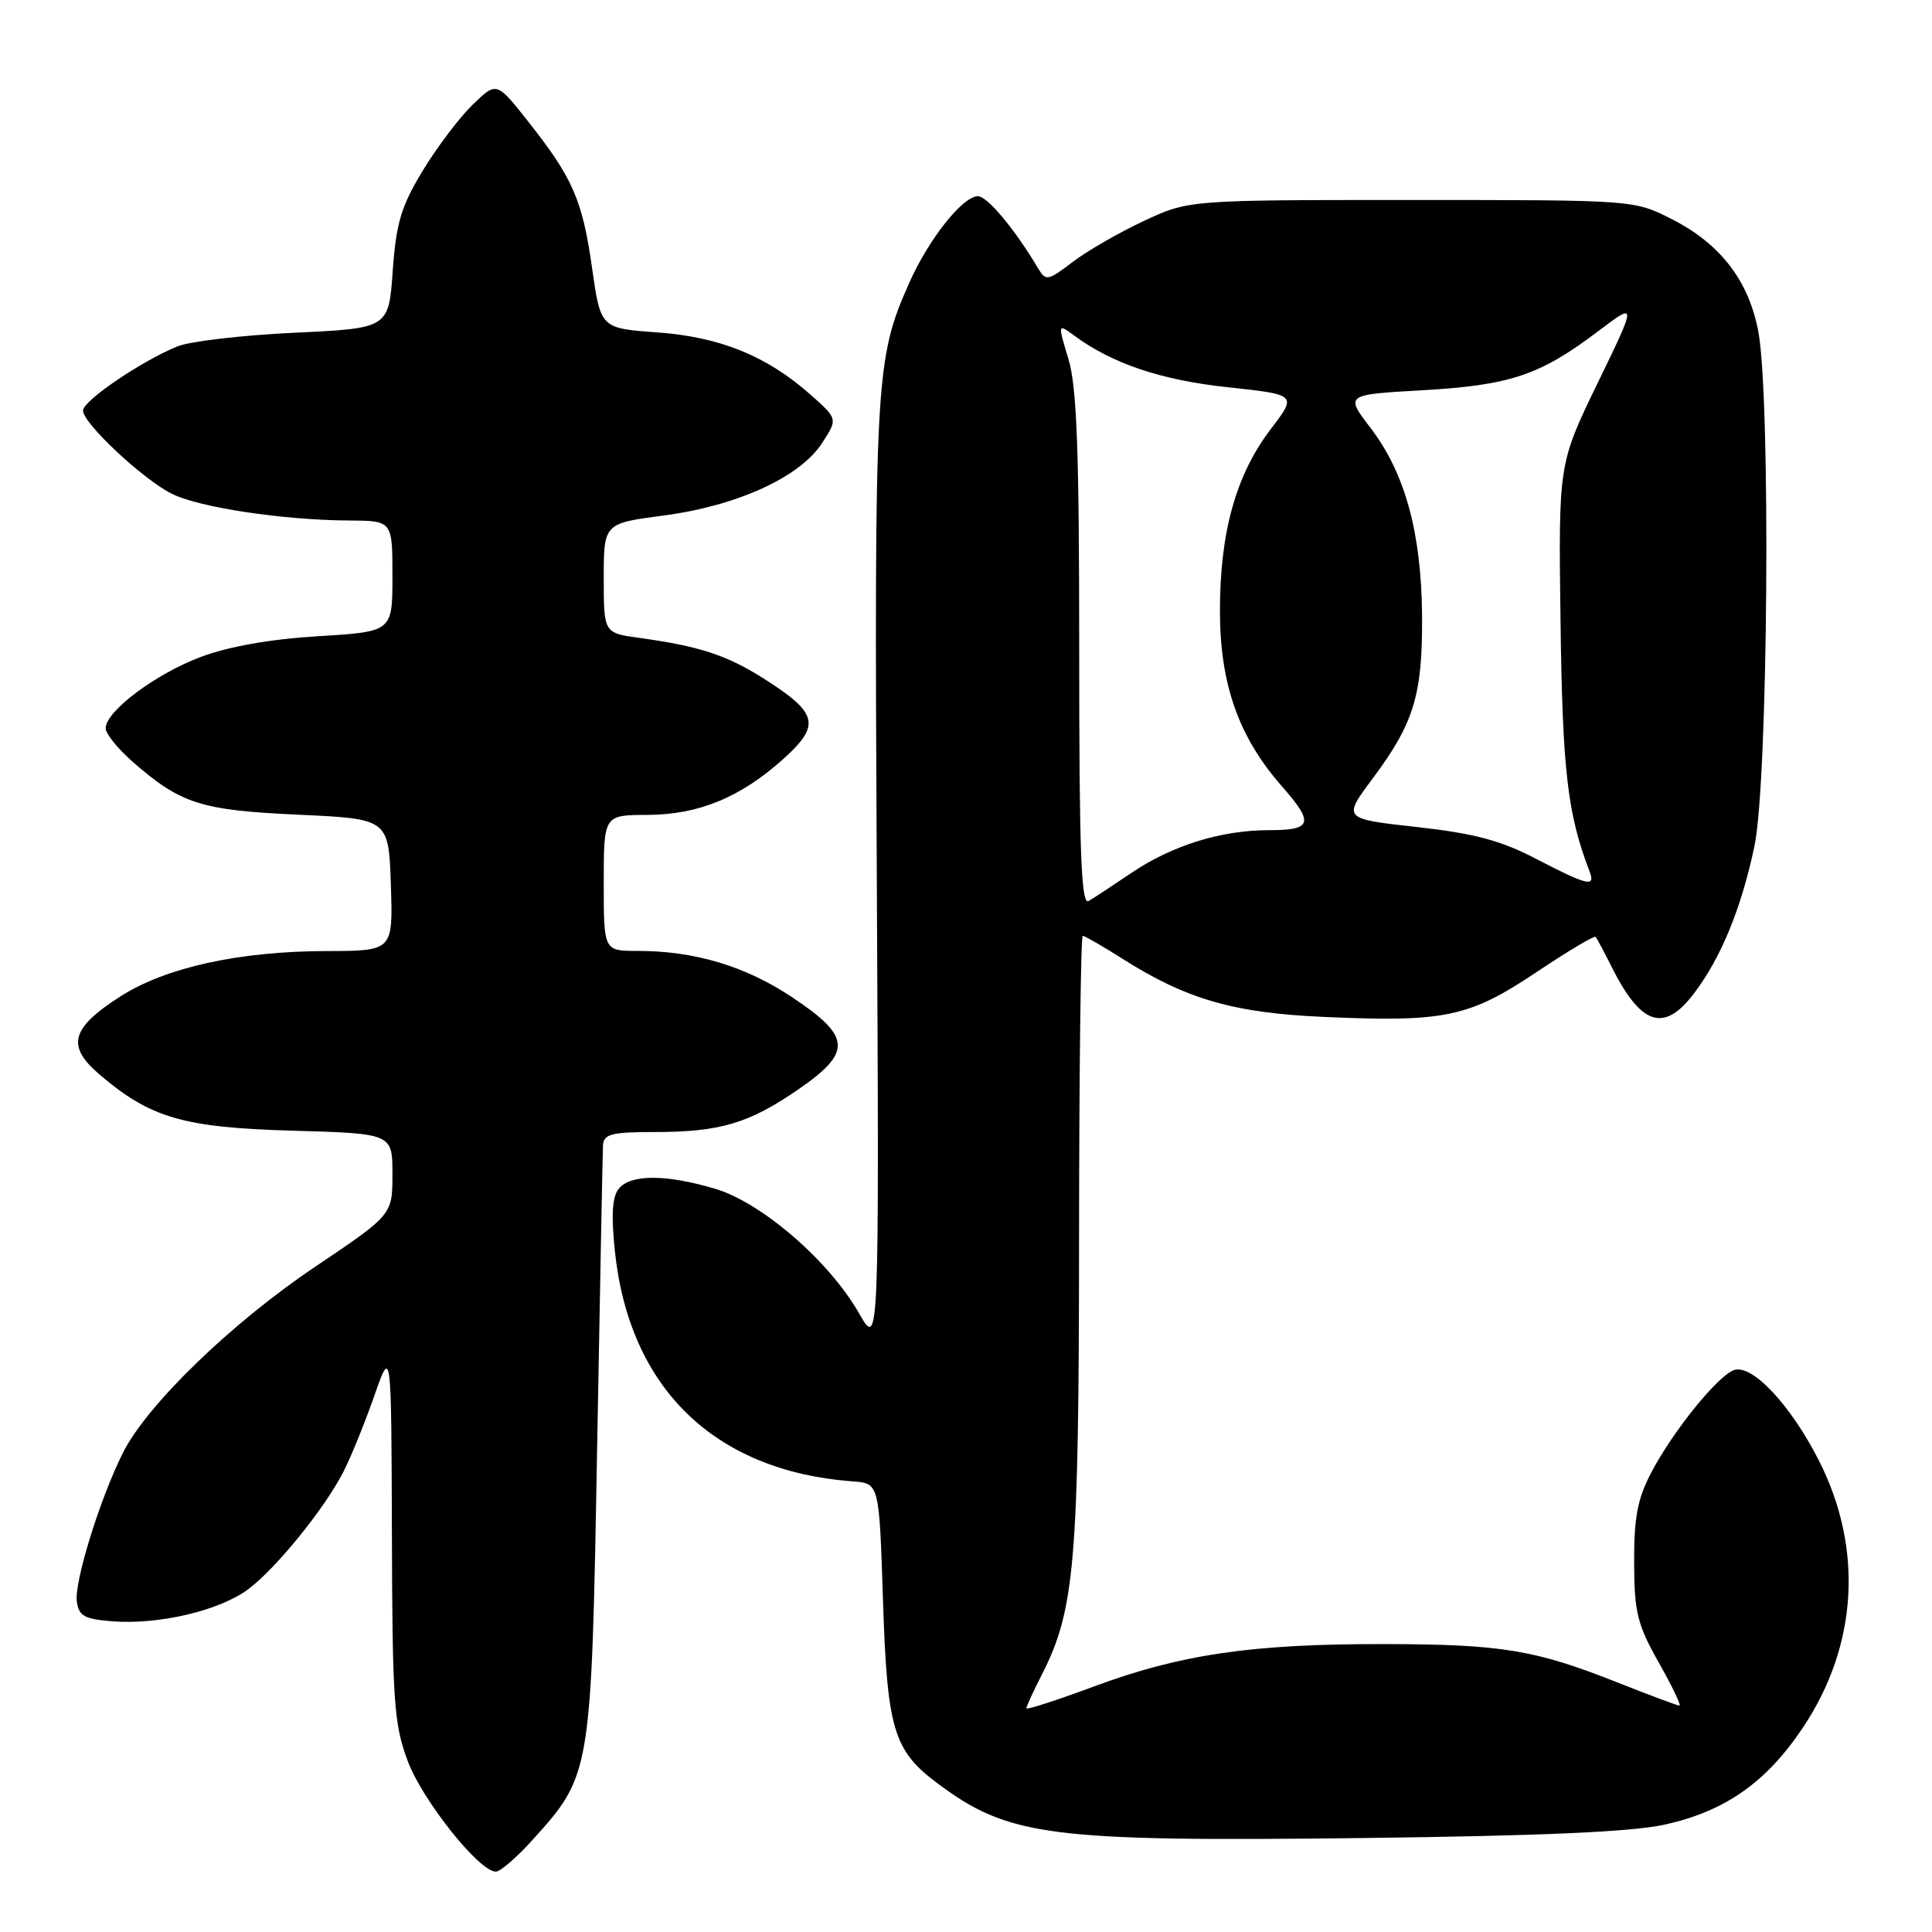 <?xml version="1.0" encoding="UTF-8" standalone="no"?>
<!DOCTYPE svg PUBLIC "-//W3C//DTD SVG 1.1//EN" "http://www.w3.org/Graphics/SVG/1.1/DTD/svg11.dtd" >
<svg xmlns="http://www.w3.org/2000/svg" xmlns:xlink="http://www.w3.org/1999/xlink" version="1.1" viewBox="0 0 256 256">
 <g >
 <path fill="currentColor"
d=" M 70.50 243.87 C 78.35 235.18 78.35 235.17 79.12 192.00 C 79.50 170.82 79.85 152.71 79.90 151.75 C 79.99 150.27 81.03 150.00 86.76 150.00 C 95.39 150.00 99.23 148.86 105.74 144.38 C 112.94 139.42 112.82 137.38 105.01 132.17 C 98.80 128.02 92.08 126.00 84.45 126.00 C 80.00 126.00 80.00 126.00 80.00 117.00 C 80.00 108.00 80.00 108.00 85.75 107.98 C 92.61 107.95 98.15 105.66 103.87 100.50 C 108.78 96.06 108.38 94.46 101.19 89.91 C 96.31 86.81 92.66 85.62 84.75 84.53 C 80.00 83.88 80.00 83.88 80.00 76.62 C 80.00 69.35 80.00 69.35 87.99 68.30 C 97.70 67.02 106.02 63.21 108.93 58.71 C 111.02 55.50 111.02 55.50 107.37 52.27 C 101.57 47.14 95.38 44.64 87.05 44.04 C 79.59 43.50 79.59 43.50 78.45 35.50 C 77.17 26.48 75.90 23.58 69.96 16.07 C 65.80 10.80 65.80 10.80 62.62 13.88 C 60.88 15.57 57.90 19.51 56.01 22.62 C 53.15 27.35 52.49 29.55 52.04 35.89 C 51.50 43.50 51.50 43.50 39.00 44.09 C 32.12 44.41 25.15 45.23 23.50 45.90 C 18.71 47.86 11.00 53.10 11.00 54.40 C 11.00 56.08 18.88 63.47 22.75 65.42 C 26.38 67.24 37.49 68.92 46.25 68.97 C 52.00 69.00 52.00 69.00 52.00 76.35 C 52.00 83.70 52.00 83.70 42.18 84.30 C 35.86 84.68 30.30 85.66 26.60 87.05 C 20.62 89.29 14.00 94.25 14.00 96.50 C 14.00 97.21 15.58 99.18 17.51 100.88 C 23.93 106.51 26.57 107.36 39.50 107.95 C 51.50 108.50 51.50 108.50 51.79 117.25 C 52.08 126.00 52.08 126.00 43.29 126.02 C 31.70 126.04 21.93 128.19 15.92 132.05 C 9.41 136.23 8.77 138.58 13.12 142.32 C 19.89 148.13 24.27 149.41 38.75 149.82 C 52.00 150.20 52.00 150.20 52.00 155.58 C 52.00 160.96 52.00 160.96 41.75 167.86 C 30.64 175.33 19.49 186.13 16.29 192.50 C 13.26 198.53 9.81 209.65 10.18 212.22 C 10.45 214.15 11.20 214.55 15.00 214.84 C 21.10 215.29 29.06 213.41 32.84 210.62 C 36.51 207.91 42.99 199.93 45.50 195.03 C 46.48 193.12 48.31 188.62 49.57 185.03 C 51.85 178.50 51.85 178.50 51.93 203.21 C 51.99 225.50 52.20 228.46 54.03 233.36 C 55.99 238.58 63.49 248.00 65.70 248.00 C 66.29 248.00 68.45 246.14 70.50 243.87 Z  M 220.68 241.75 C 228.64 239.97 234.07 236.14 238.90 228.91 C 246.16 218.04 246.93 205.17 241.01 193.52 C 237.24 186.10 232.09 180.64 229.72 181.56 C 227.52 182.40 221.67 189.66 218.82 195.08 C 216.98 198.59 216.51 201.05 216.53 207.02 C 216.55 213.62 216.94 215.24 219.78 220.27 C 221.56 223.42 222.80 226.00 222.53 226.00 C 222.27 226.00 218.65 224.65 214.49 223.00 C 203.41 218.60 199.03 217.87 183.36 217.85 C 165.86 217.82 156.40 219.21 144.92 223.48 C 140.01 225.30 136.00 226.60 136.00 226.36 C 136.00 226.12 136.93 224.09 138.07 221.85 C 142.42 213.34 142.96 206.94 142.98 164.25 C 142.99 142.11 143.21 124.00 143.47 124.00 C 143.72 124.00 146.06 125.35 148.67 127.00 C 157.24 132.44 163.50 134.24 175.68 134.76 C 191.50 135.45 194.68 134.77 203.57 128.83 C 207.72 126.05 211.26 123.94 211.43 124.14 C 211.60 124.34 212.53 126.08 213.49 128.00 C 217.42 135.87 220.45 136.89 224.42 131.69 C 228.03 126.96 230.74 120.37 232.48 112.08 C 234.28 103.52 234.65 52.72 232.98 43.90 C 231.70 37.15 227.93 32.27 221.45 29.00 C 216.50 26.50 216.48 26.50 187.00 26.50 C 157.50 26.50 157.50 26.50 151.54 29.29 C 148.27 30.82 144.02 33.27 142.11 34.73 C 138.86 37.21 138.57 37.26 137.57 35.58 C 134.48 30.38 130.83 26.00 129.58 26.00 C 127.56 26.00 123.04 31.70 120.47 37.50 C 115.97 47.64 115.84 50.01 116.18 116.10 C 116.50 178.70 116.50 178.70 113.83 174.02 C 109.87 167.09 100.93 159.35 94.76 157.52 C 88.27 155.59 83.59 155.58 82.01 157.49 C 81.12 158.56 80.97 160.93 81.47 165.74 C 83.37 183.97 94.69 194.94 113.00 196.29 C 116.50 196.55 116.50 196.55 117.00 212.02 C 117.55 229.16 118.38 231.95 124.25 236.32 C 133.67 243.35 139.04 244.04 180.50 243.55 C 204.50 243.26 216.32 242.73 220.68 241.75 Z  M 143.00 86.22 C 143.00 59.78 142.69 51.28 141.58 47.59 C 140.15 42.86 140.15 42.86 142.33 44.46 C 147.36 48.18 153.87 50.37 162.68 51.31 C 171.86 52.30 171.86 52.30 168.41 56.82 C 163.76 62.91 161.63 70.55 161.65 81.05 C 161.67 90.71 164.14 97.67 169.85 104.18 C 174.16 109.08 173.89 110.00 168.16 110.00 C 161.80 110.00 155.29 112.03 149.88 115.69 C 147.47 117.32 144.94 118.99 144.25 119.39 C 143.26 119.97 143.00 113.06 143.00 86.22 Z  M 203.50 113.78 C 198.83 111.35 195.33 110.43 187.70 109.58 C 177.90 108.49 177.90 108.49 181.92 103.11 C 187.38 95.78 188.51 92.04 188.43 81.50 C 188.33 70.54 186.17 62.69 181.61 56.71 C 178.23 52.29 178.23 52.29 188.50 51.71 C 200.06 51.05 204.03 49.73 211.67 43.96 C 216.92 39.99 216.92 39.99 211.71 50.73 C 206.50 61.46 206.50 61.46 206.78 82.48 C 207.04 102.18 207.70 107.84 210.62 115.46 C 211.45 117.61 210.37 117.35 203.50 113.78 Z "/>
</g>
</svg>